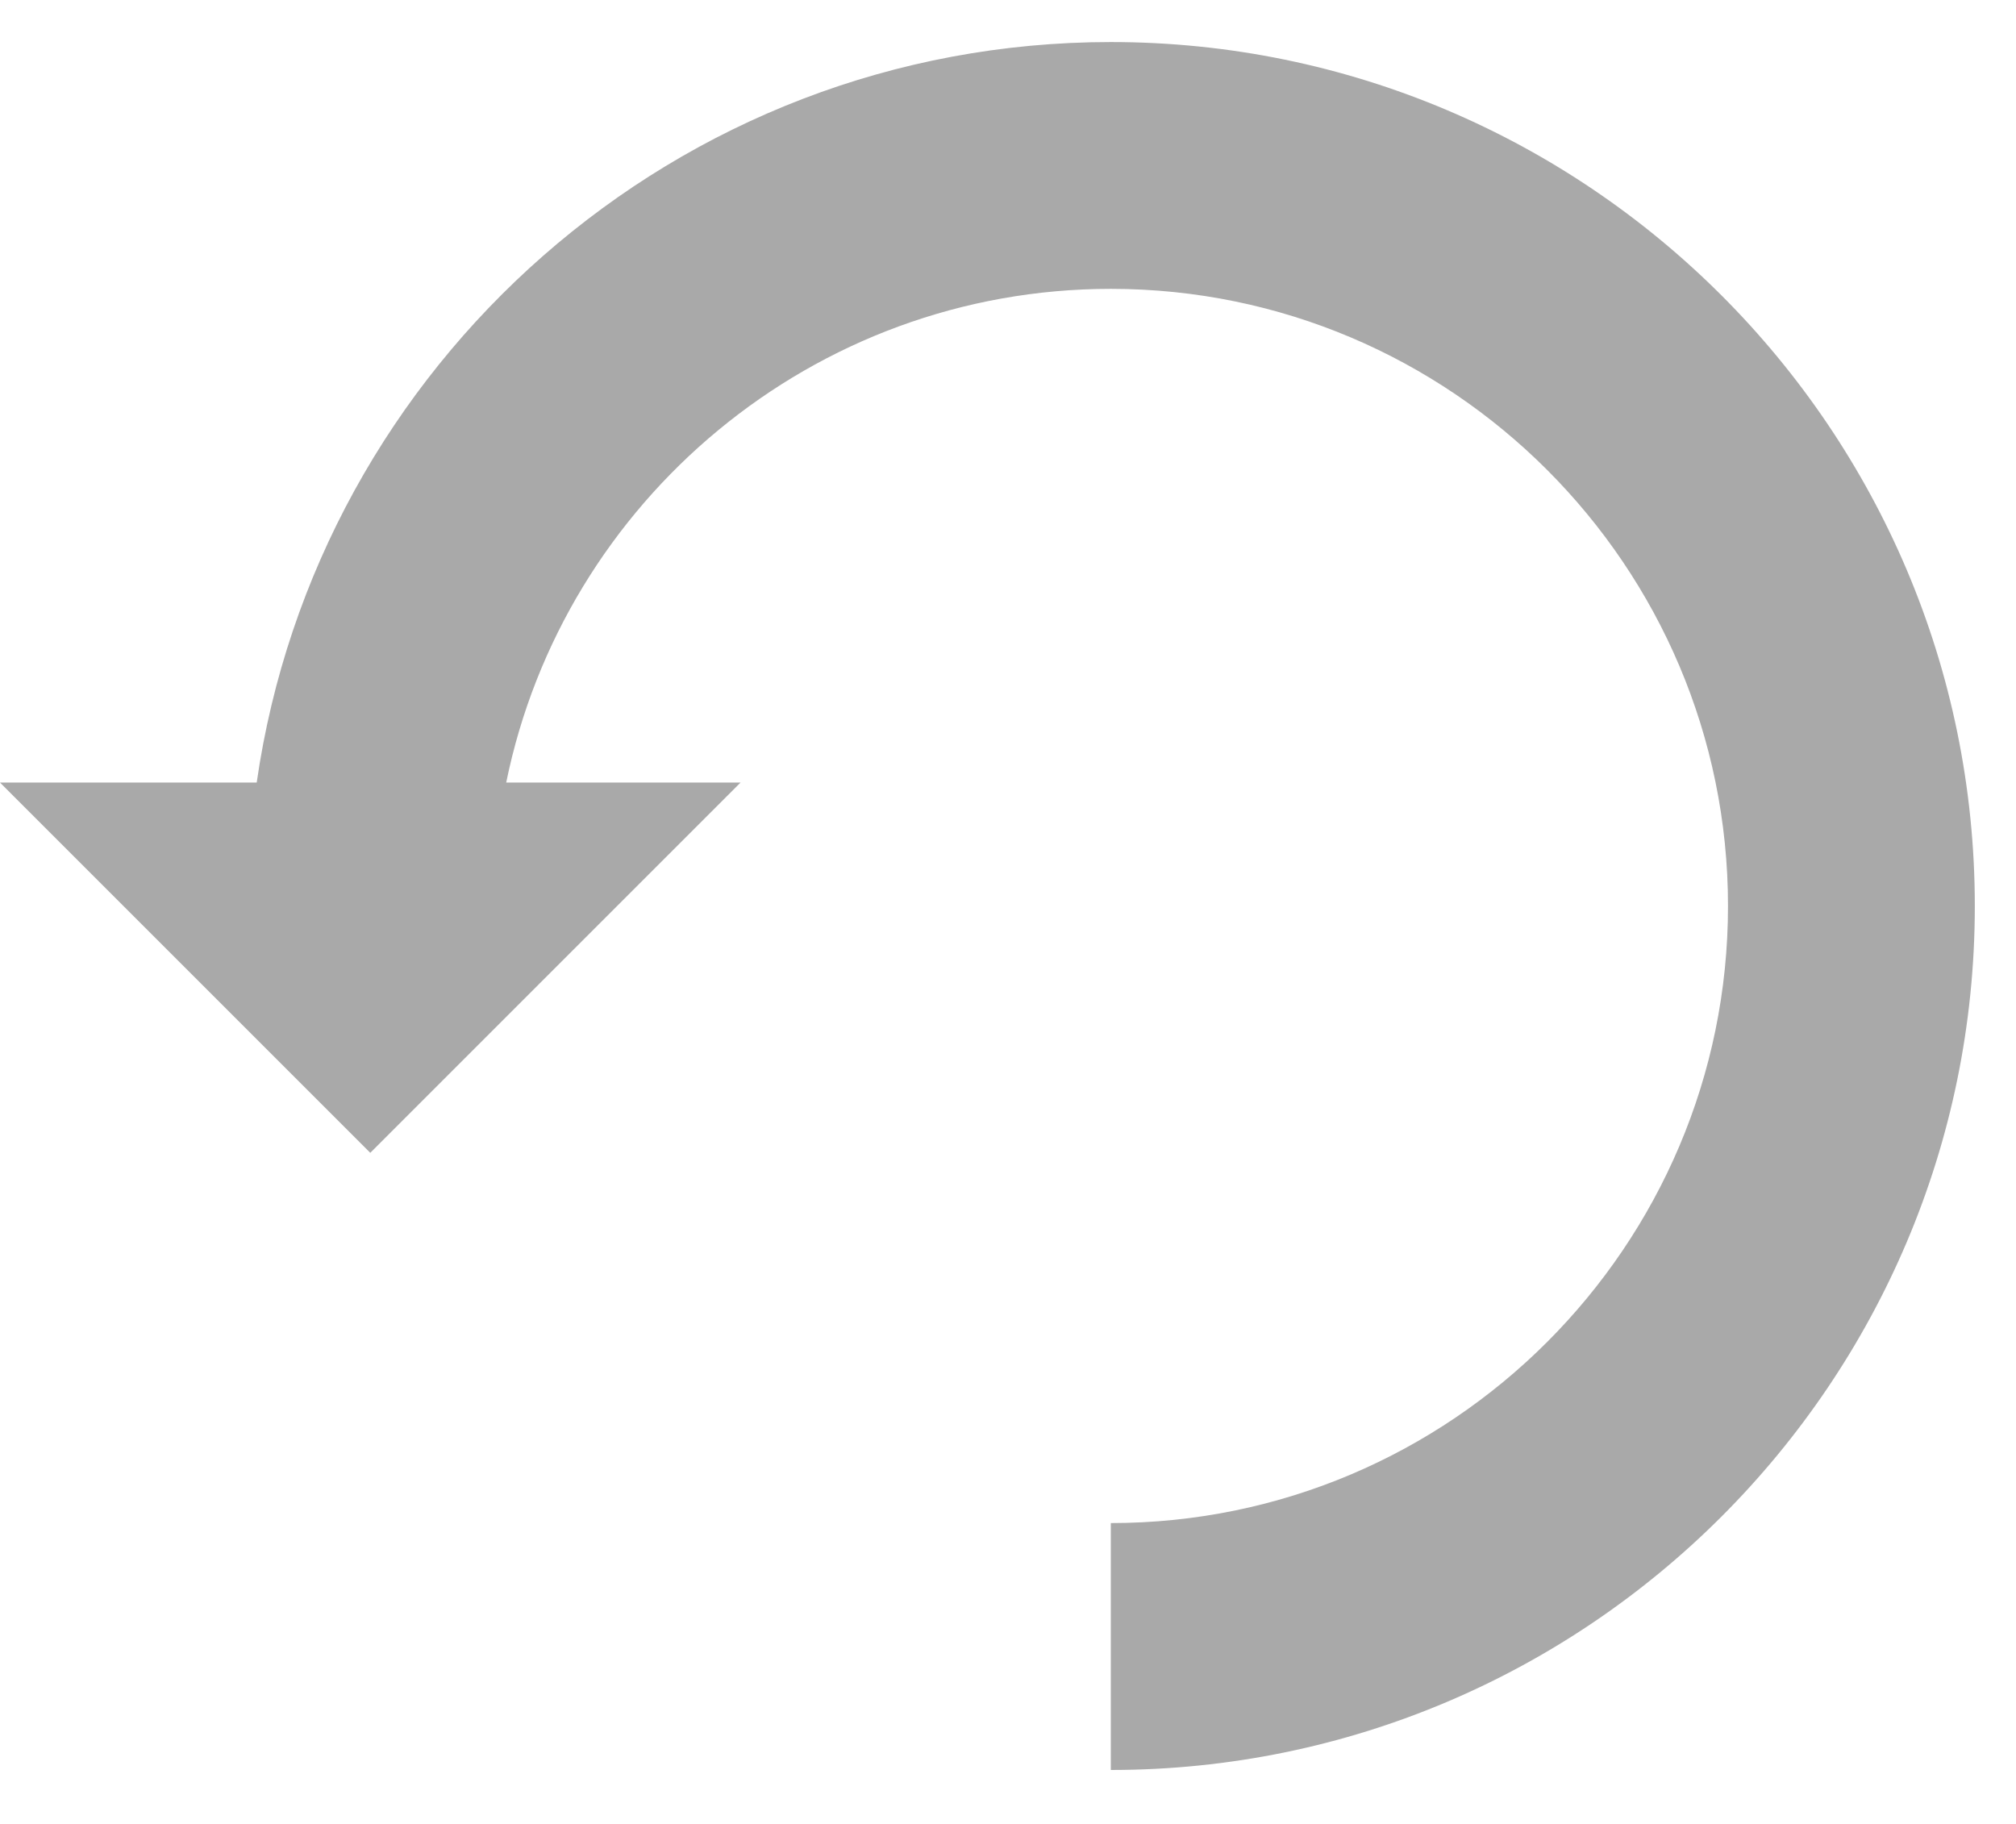 <svg width="21" height="19" viewBox="0 0 21 19" fill="none" xmlns="http://www.w3.org/2000/svg">
<path d="M11.571 15.866C15.116 15.866 18 12.982 18 9.438C18 5.893 15.116 3.009 11.571 3.009C8.467 3.009 5.87 5.221 5.273 8.152L7.714 8.152L3.857 12.009L-3.37203e-07 8.152L2.674 8.152C3.301 3.798 7.046 0.438 11.571 0.438C16.534 0.438 20.571 4.475 20.571 9.438C20.571 14.4 16.534 18.438 11.571 18.438L11.571 15.866Z" fill="#A9A9A9"/>
</svg>
